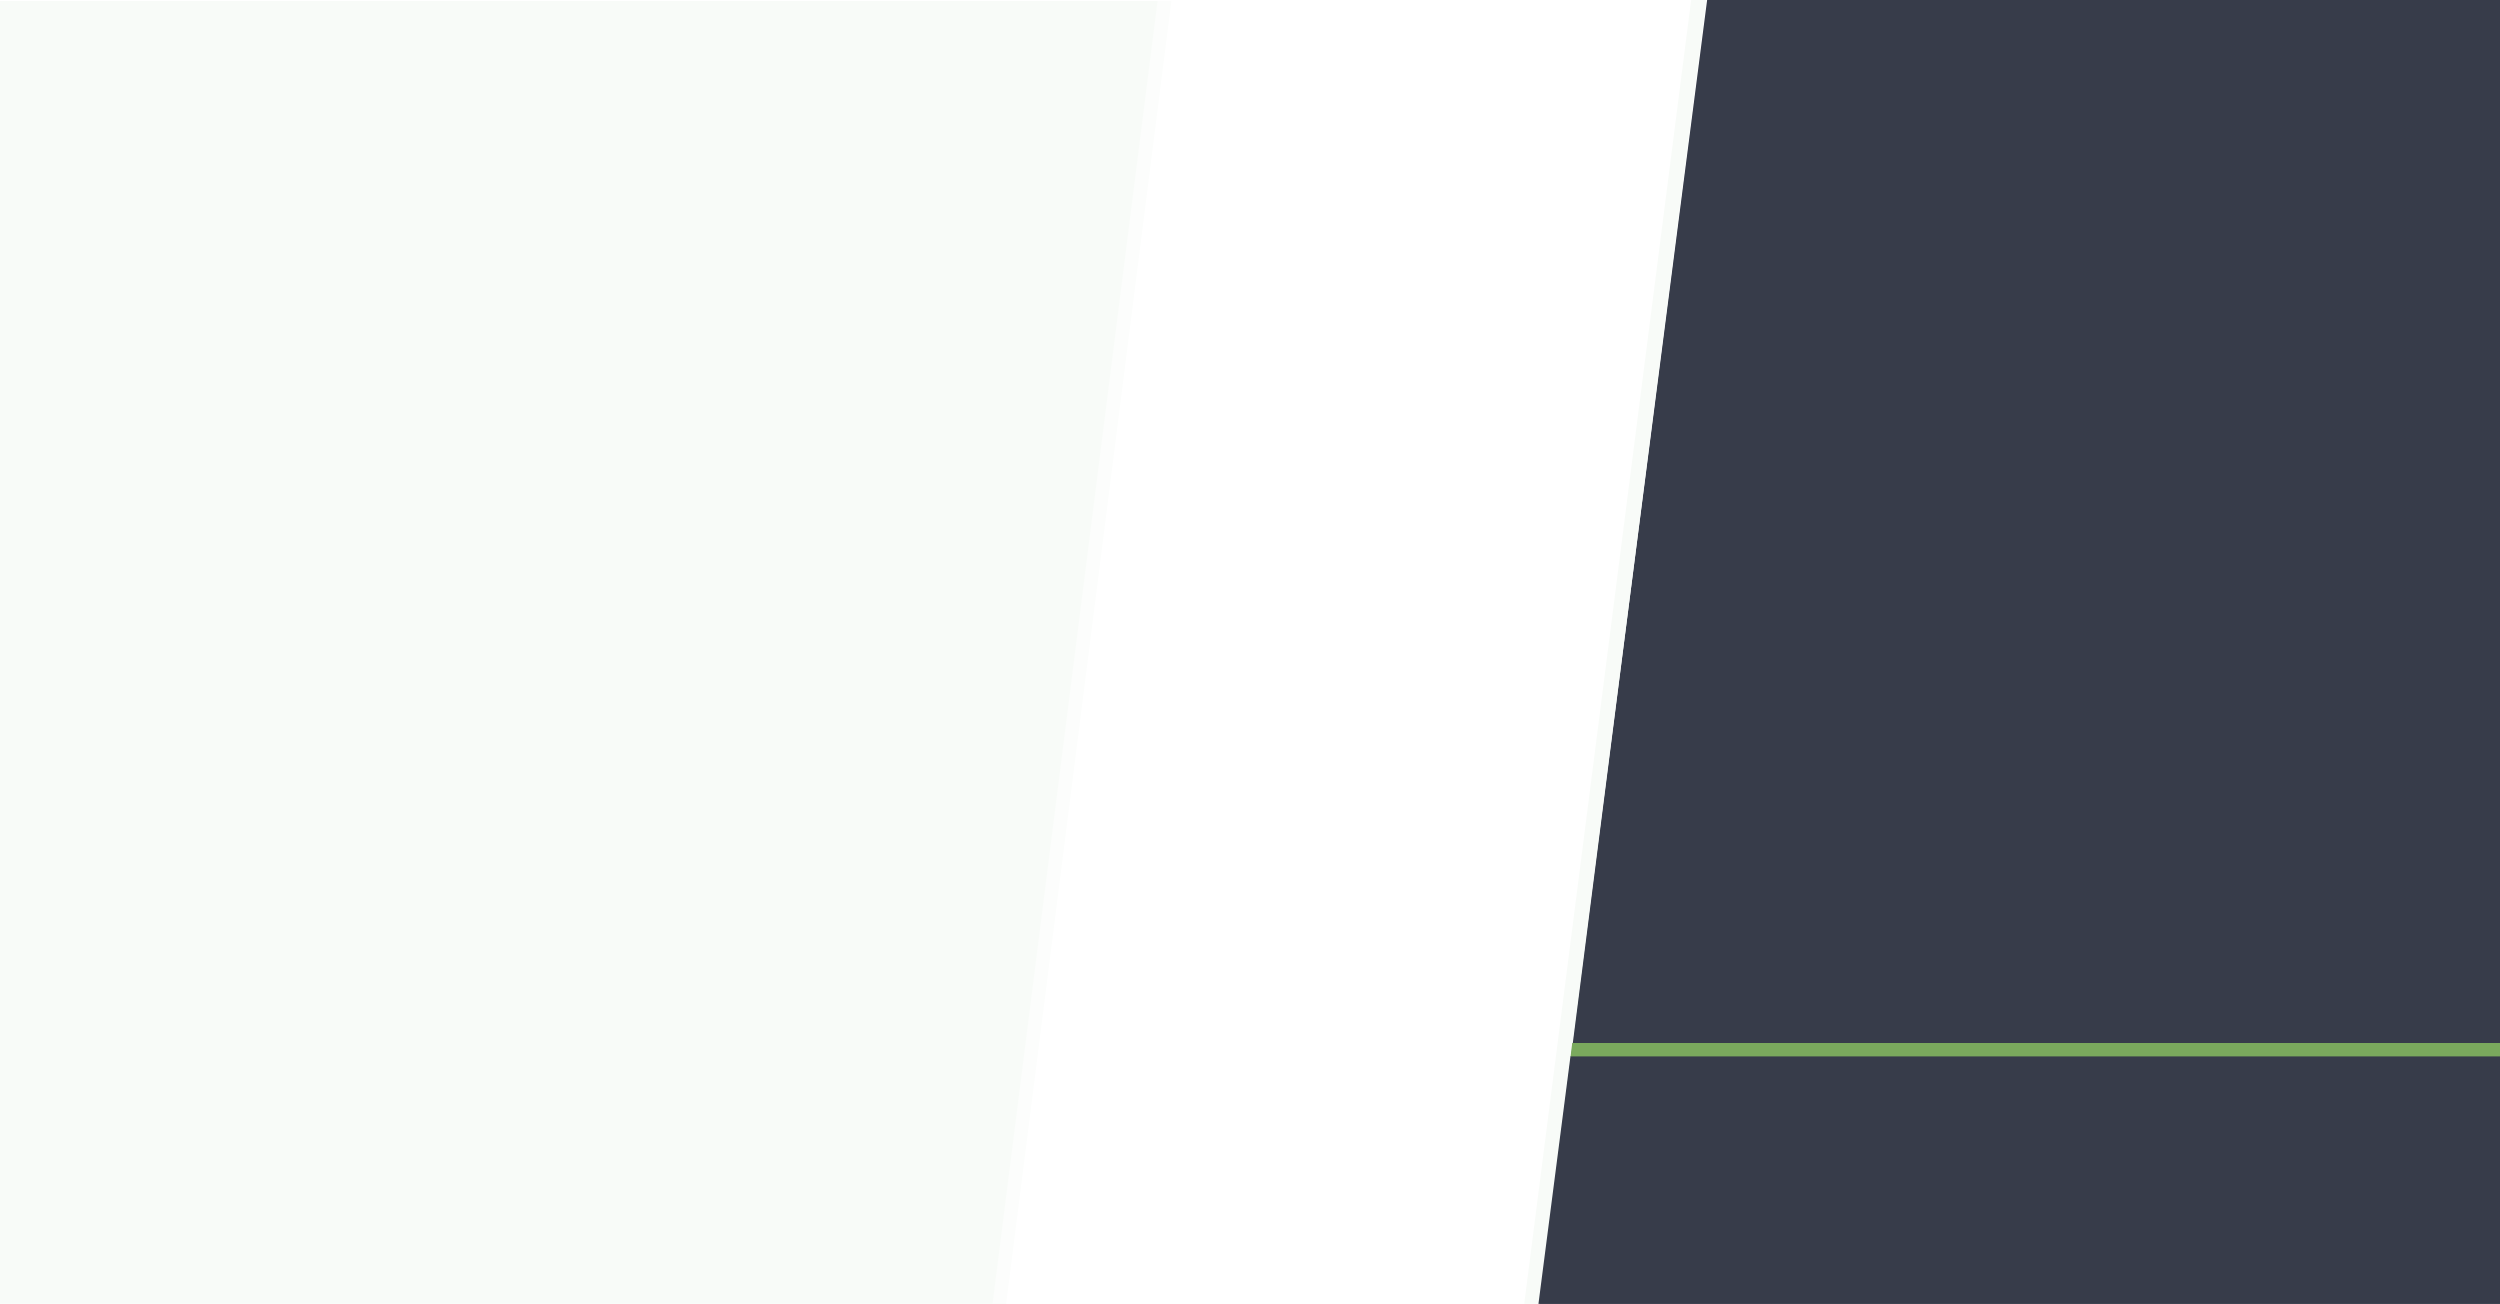<svg version="1.1" id="Слой_1" xmlns="http://www.w3.org/2000/svg" xmlns:xlink="http://www.w3.org/1999/xlink" x="0px" y="0px"
	 viewBox="0 0 767 400" style="enable-background:new 0 0 767 400;" xml:space="preserve">
<style type="text/css">
	.st0{clip-path:url(#SVGID_2_);}
	.st1{fill:#FFFFFF;}
	.st2{fill:#373C4A;}
	.st3{fill:#F8FBF8;}
	.st4{opacity:0.5;fill:#FFFFFF;enable-background:new    ;}
	.st5{fill:#7AA95D;}
</style>
<g>
	<defs>
		<rect id="SVGID_1_" width="767" height="400"/>
	</defs>
	<clipPath id="SVGID_2_">
		<use xlink:href="#SVGID_1_"  style="overflow:visible;"/>
	</clipPath>
	<g class="st0">
		<rect x="223.5" class="st1" width="320" height="400"/>
		<path class="st2" d="M523.743,0H767v400H472L523.743,0z"/>
		<g>
			<defs>
				<rect id="SVGID_3_" x="282.5" width="484.5" height="400"/>
			</defs>
			<clipPath id="SVGID_4_">
				<use xlink:href="#SVGID_3_"  style="overflow:visible;"/>
			</clipPath>
			<g style="clip-path:url(#SVGID_4_);">
				
					<image class="js-main-banner-image" style="overflow:visible;" width="957" height="500" xlink:href=""  transform="matrix(0.809 0 0 0.809 90.119 0)">
				</image>
			</g>
		</g>
		<path class="st3" d="M308.696,400H0V0.308h359.393L308.696,400z"/>
		<path class="st4" d="M304.498,400h164.233l50.659-400L355.157,0L304.498,400z"/>
		<path class="st3" d="M284.207,400H472.29L523.5,0L518.845,0l-51.211,400H284.207z"/>
		<path class="st2" d="M481.831,324L472,400h295l-0.95-76H481.831z"/>
		<path class="st5" d="M482.36,320h302.288v4.098H481.86L482.36,320z"/>
	</g>
</g>
</svg>
